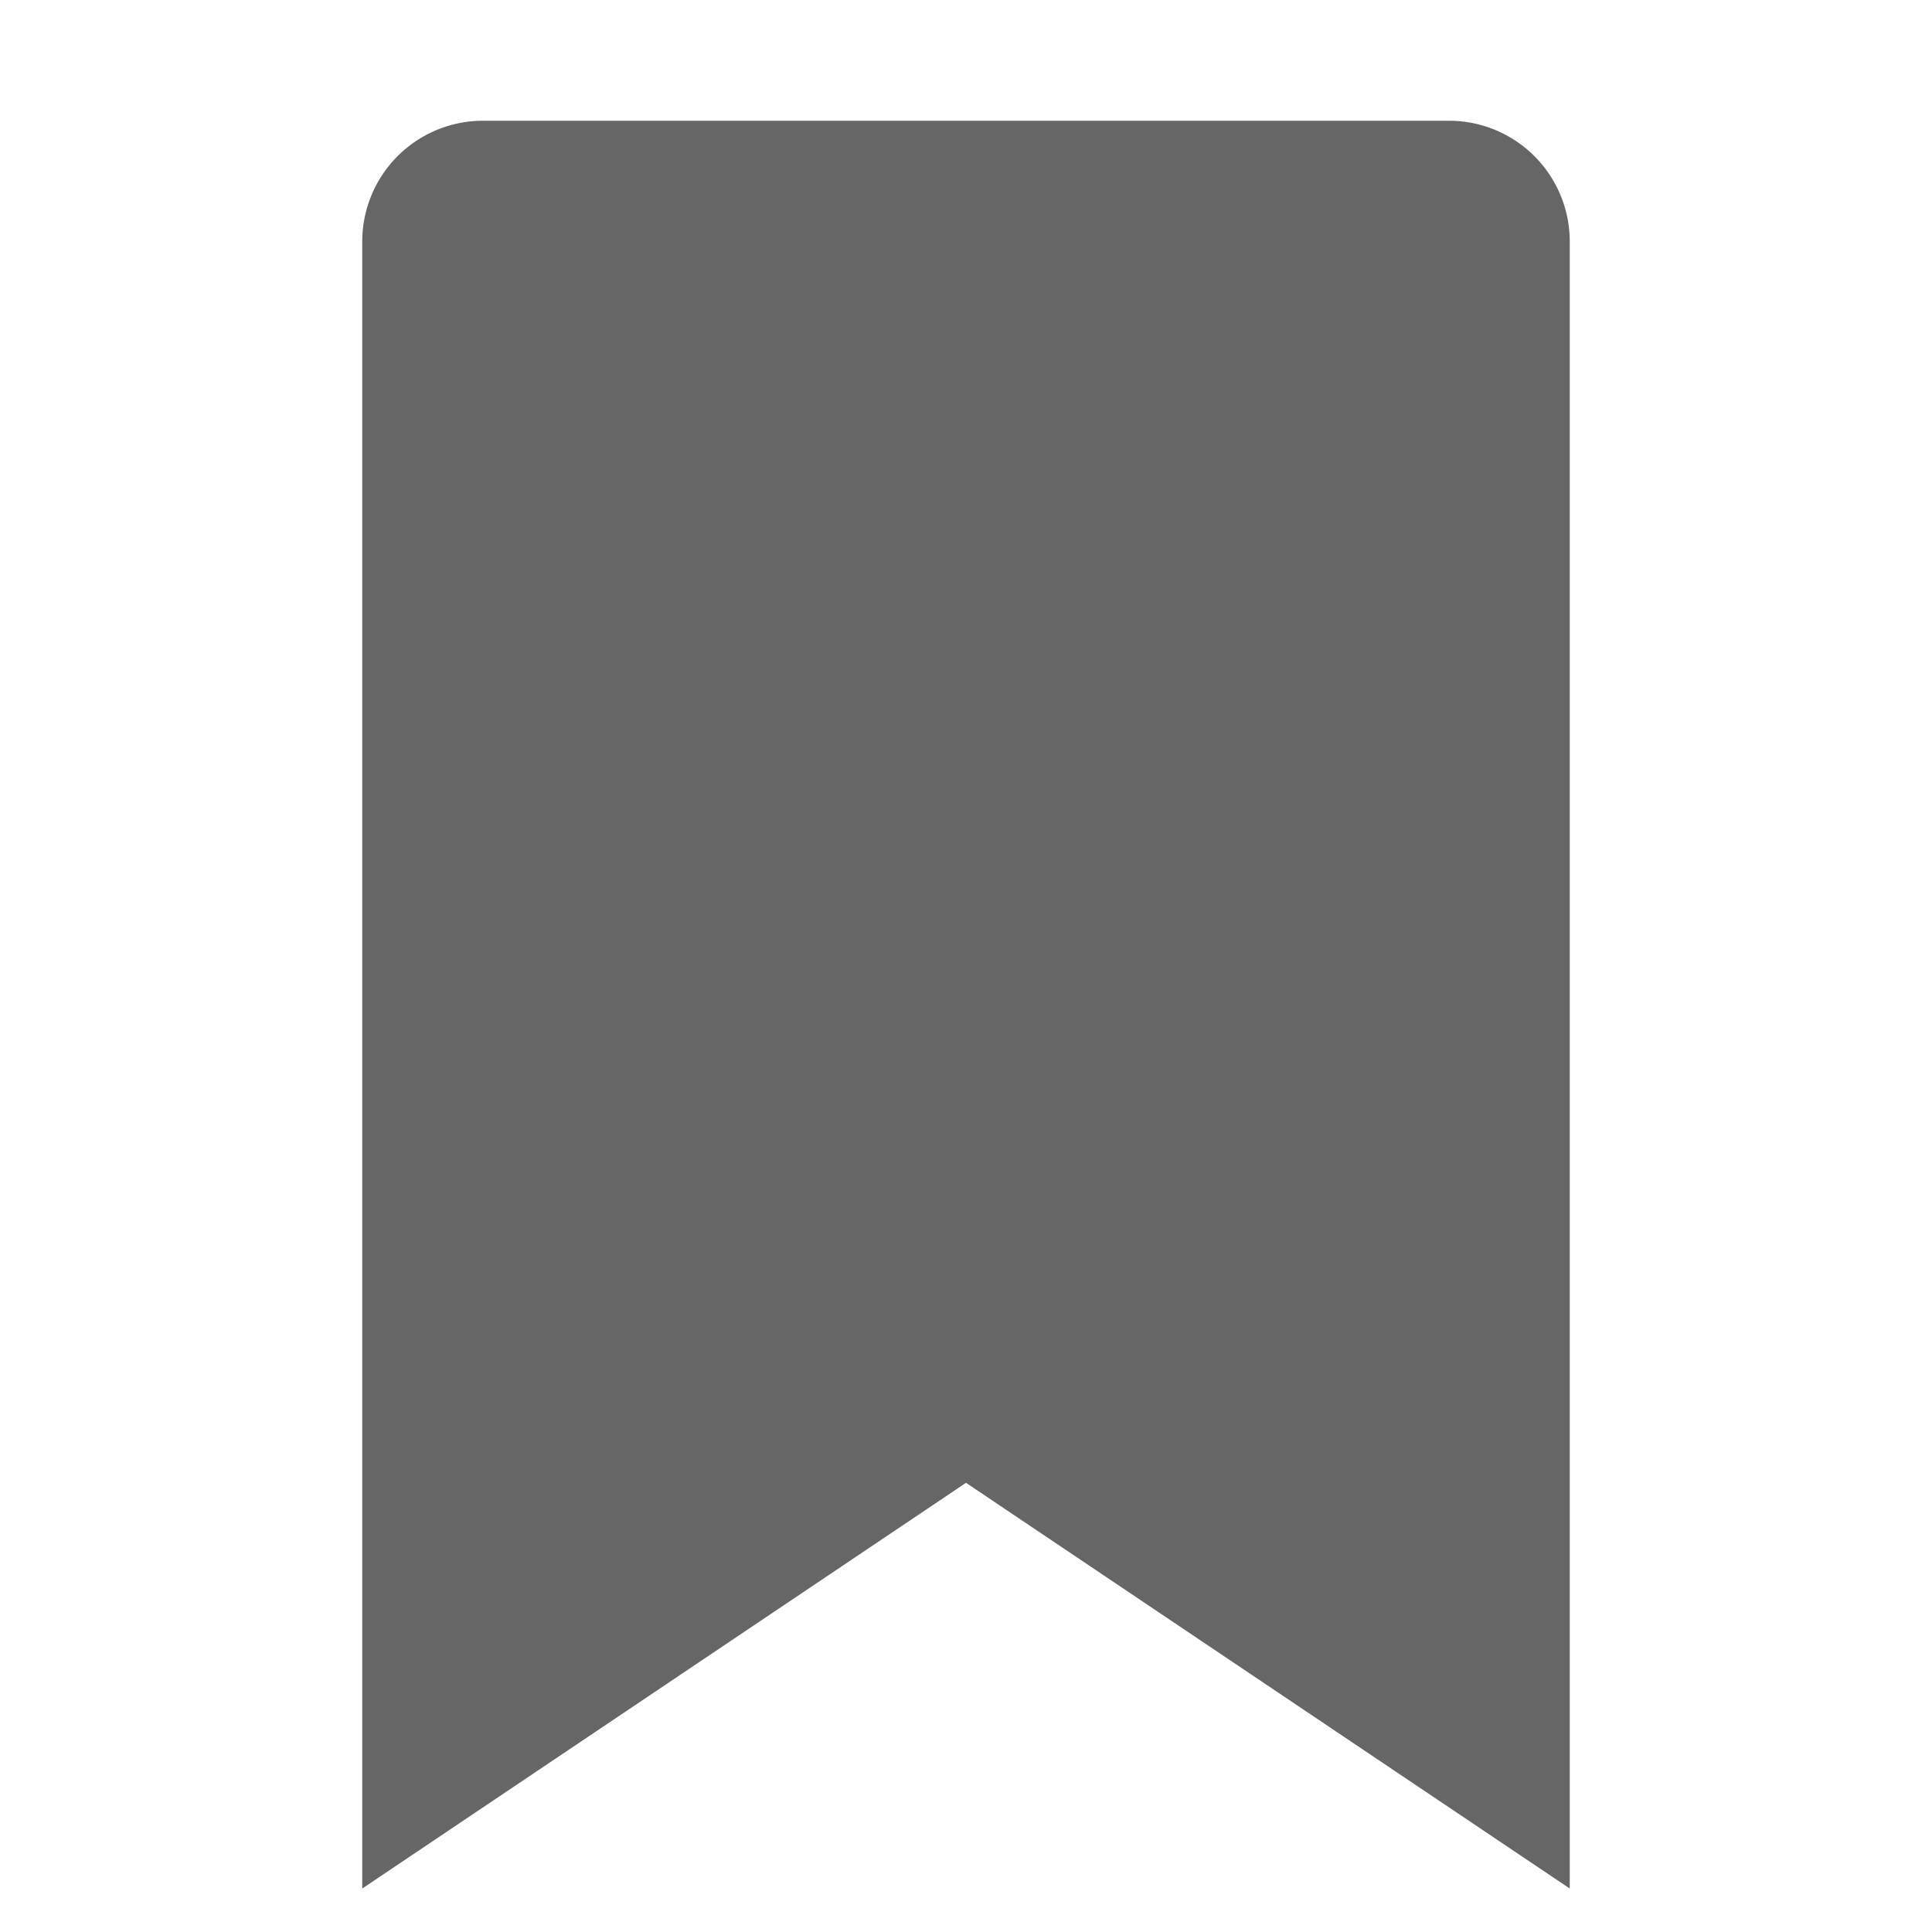                         <svg xmlns="http://www.w3.org/2000/svg" viewBox="0 0 16 16" data-supported-dps="16x16" fill="#666666" width="16" height="16" focusable="false">
                            <path d="M12 1H4a1 1 0 00-1 1v13.64l5-3.36 5 3.36V2a1 1 0 00-1-1z"></path>
                        </svg>